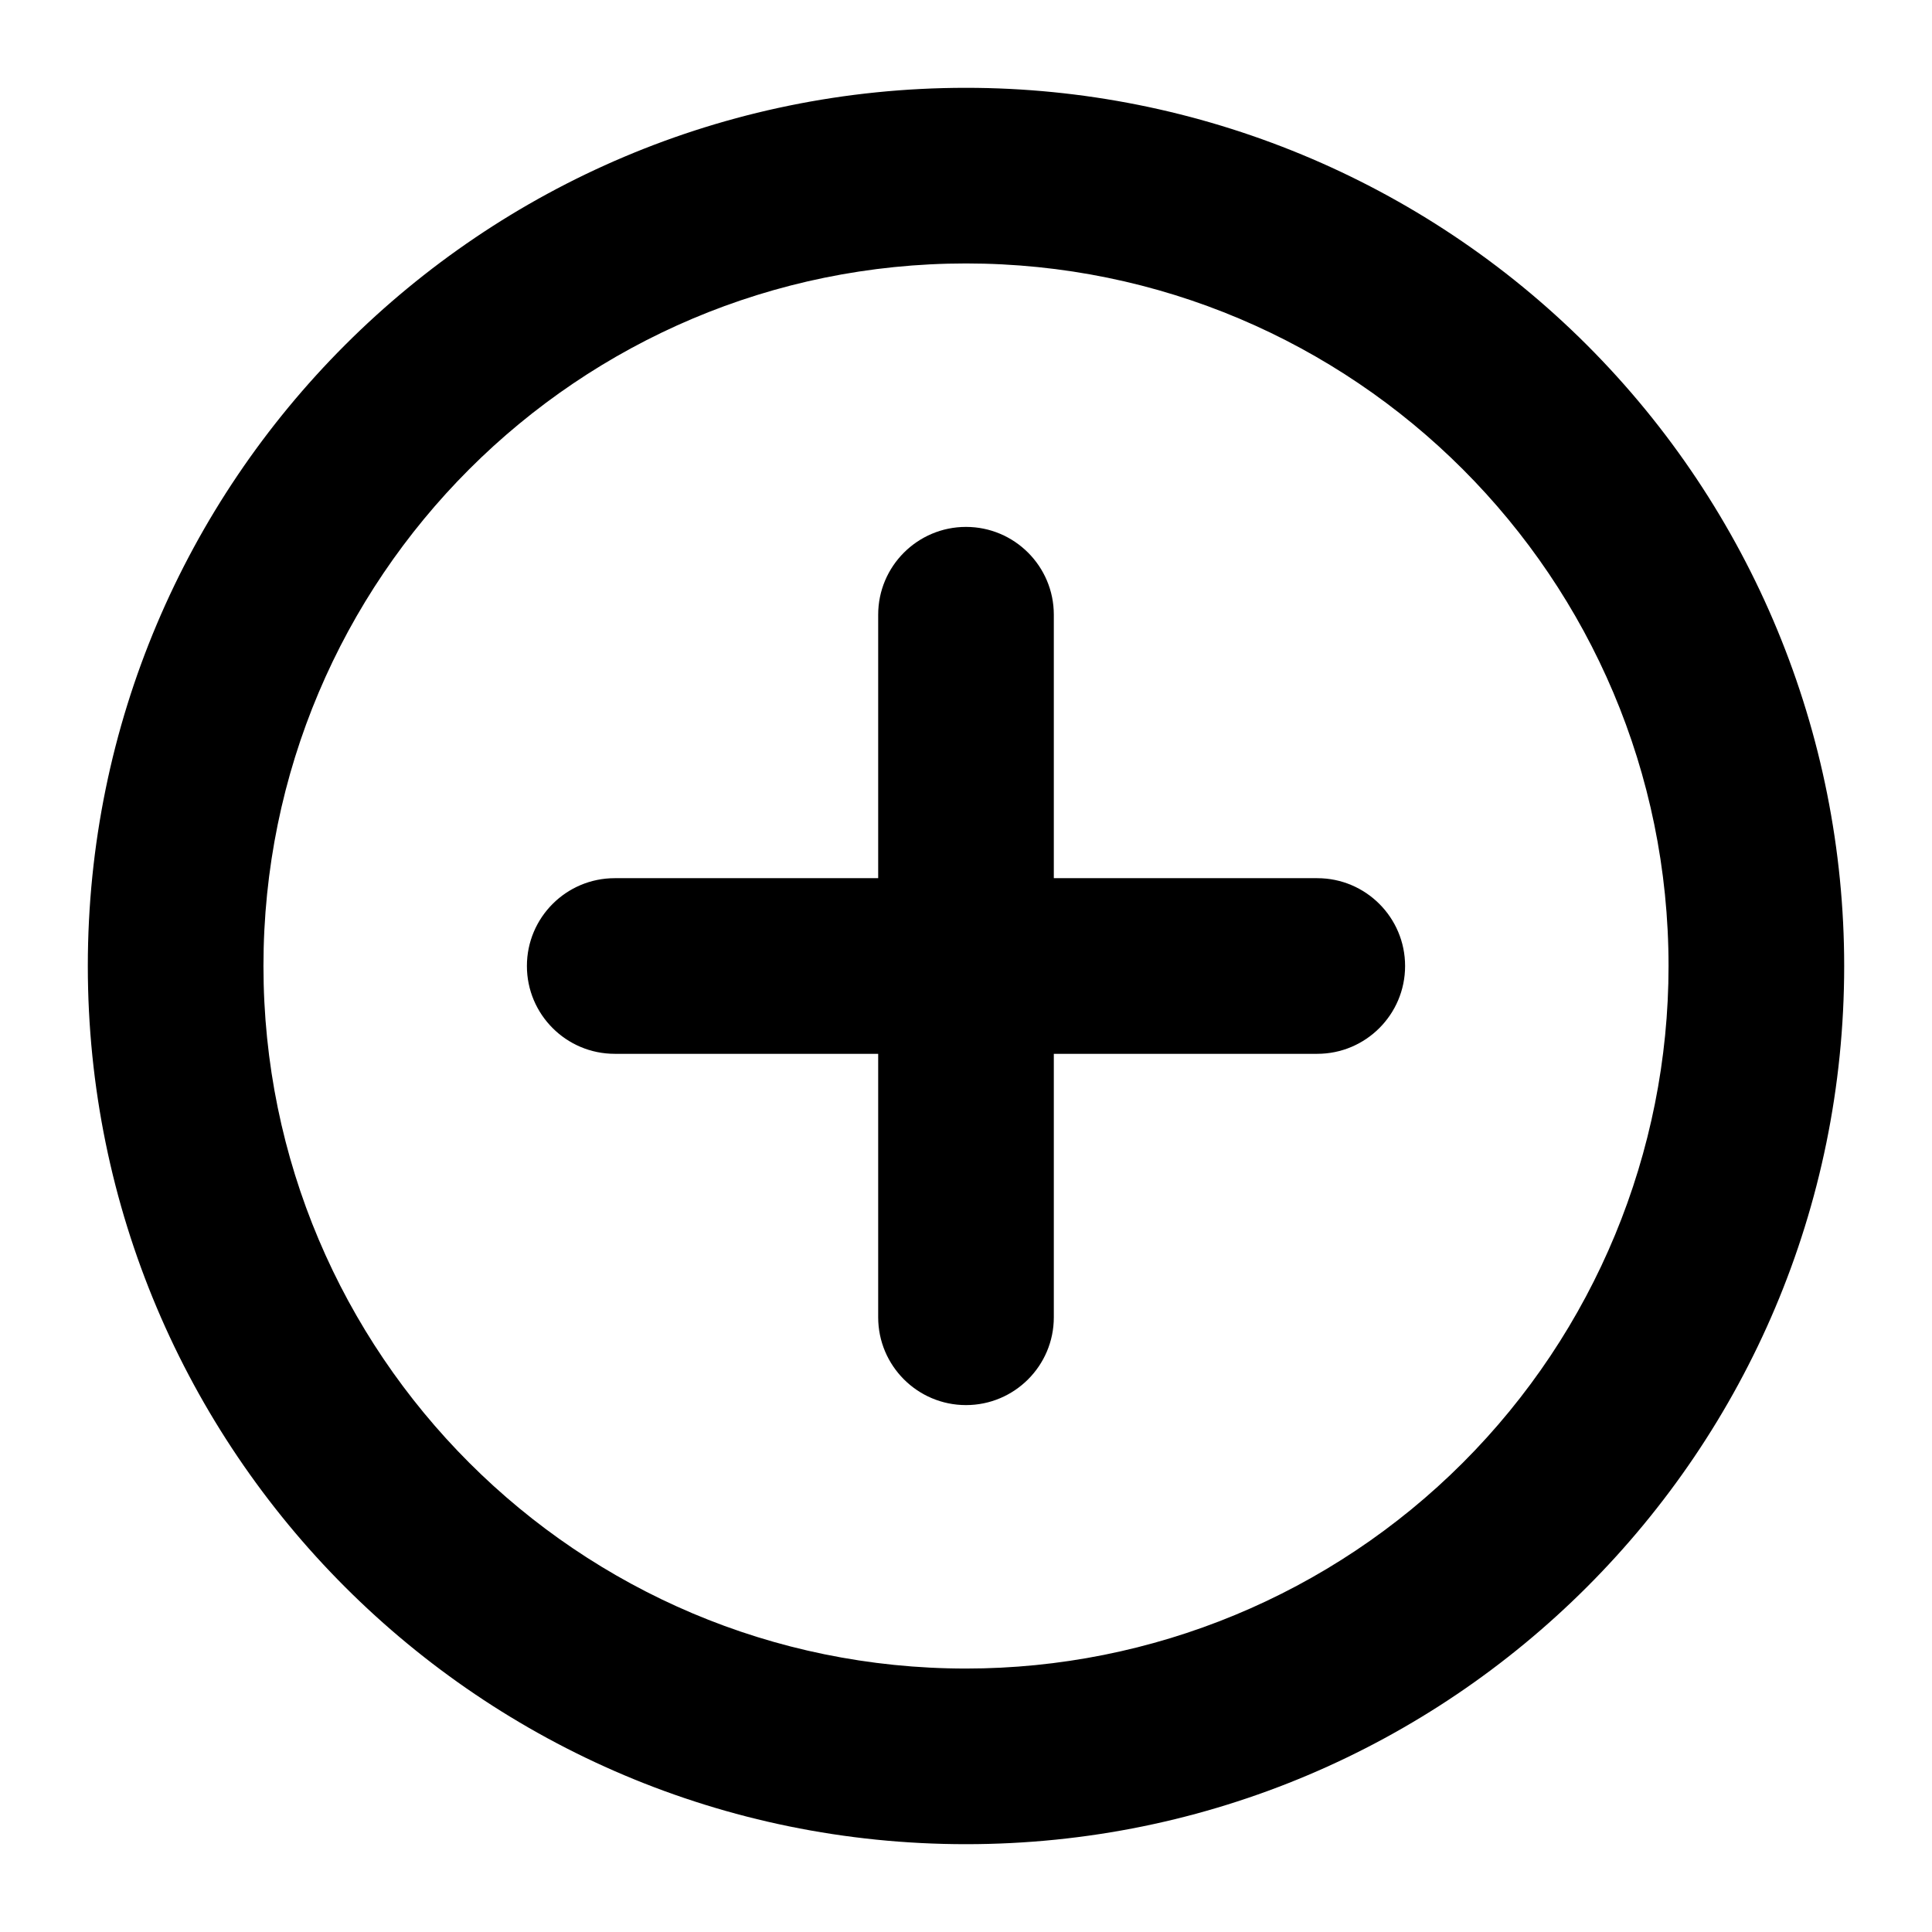 <?xml version="1.0" encoding="UTF-8"?>
<svg width="22px" height="22px" viewBox="0 0 22 22" version="1.1" xmlns="http://www.w3.org/2000/svg" xmlns:xlink="http://www.w3.org/1999/xlink">
    <!-- Generator: Sketch 55.1 (78136) - https://sketchapp.com -->
    <title>Artboard Copy 2</title>
    <desc>Created with Sketch.</desc>
    <g id="Artboard-Copy-2" stroke="none" stroke-width="1" fill="none" fill-rule="evenodd">
        <path d="M11,1 C5.477,1 1,5.477 1,11 C1,16.523 5.477,21 11,21 C16.523,21 21,16.523 21,11 C21,8.348 19.946,5.804 18.071,3.929 C16.196,2.054 13.652,1 11,1 Z M11,19 C6.582,19 3,15.418 3,11 C3,6.582 6.582,3 11,3 C15.418,3 19,6.582 19,11 C19,13.122 18.157,15.157 16.657,16.657 C15.157,18.157 13.122,19 11,19 Z M15,10 L12,10 L12,7 C12,6.448 11.552,6 11,6 C10.448,6 10,6.448 10,7 L10,10 L7,10 C6.448,10 6,10.448 6,11 C6,11.552 6.448,12 7,12 L10,12 L10,15 C10,15.552 10.448,16 11,16 C11.552,16 12,15.552 12,15 L12,12 L15,12 C15.552,12 16,11.552 16,11 C16,10.448 15.552,10 15,10 Z" id="Shape" fill="#000000" fill-rule="nonzero"></path>
    </g>
</svg>